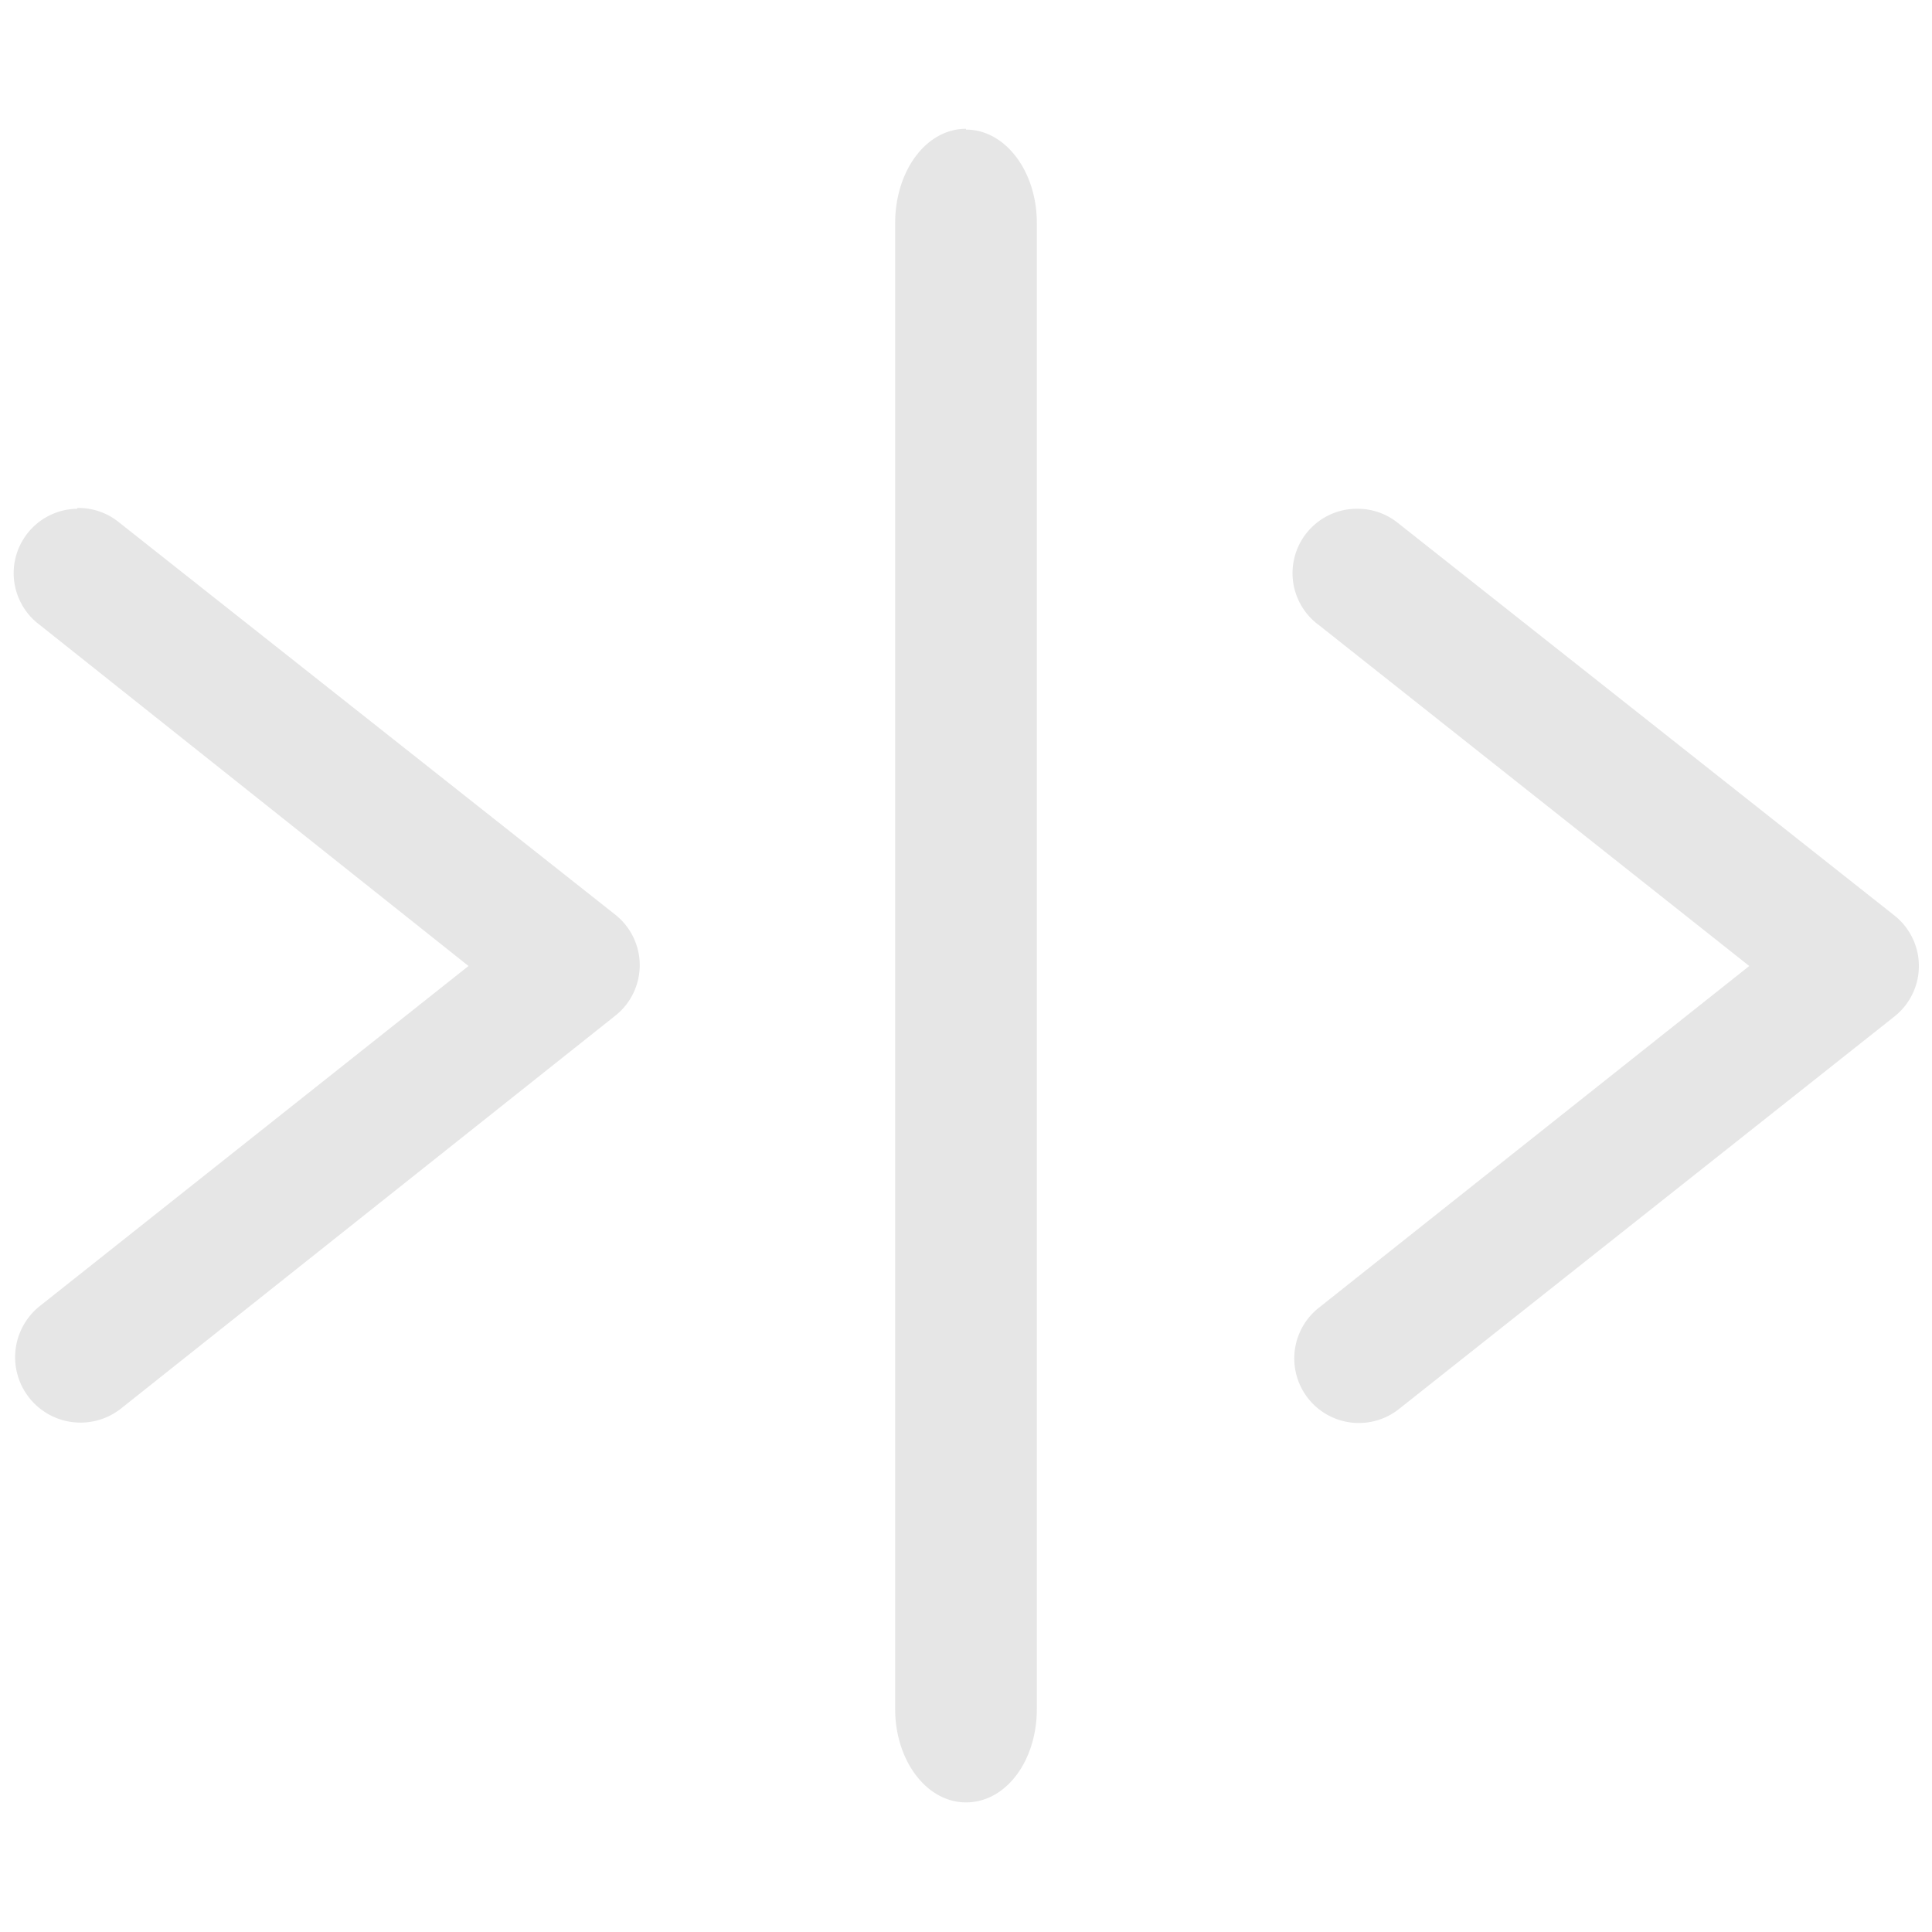 <?xml version="1.0" encoding="UTF-8" standalone="no"?>
<svg
   xmlns:dc="http://purl.org/dc/elements/1.1/"
   xmlns:cc="http://creativecommons.org/ns#"
   xmlns:rdf="http://www.w3.org/1999/02/22-rdf-syntax-ns#"
   xmlns:svg="http://www.w3.org/2000/svg"
   xmlns="http://www.w3.org/2000/svg"
   xmlns:sodipodi="http://sodipodi.sourceforge.net/DTD/sodipodi-0.dtd"
   xmlns:inkscape="http://www.inkscape.org/namespaces/inkscape"
   width="24"
   height="24"
   version="1.1"
   id="svg20"
   sodipodi:docname="tilix.svg"
   inkscape:version="0.92.4 (5da689c313, 2019-01-14)">
  <sodipodi:namedview
     pagecolor="#ffffff"
     bordercolor="#666666"
     borderopacity="1"
     objecttolerance="10"
     gridtolerance="10"
     guidetolerance="10"
     inkscape:pageopacity="0"
     inkscape:pageshadow="2"
     inkscape:window-width="1138"
     inkscape:window-height="480"
     id="namedview22"
     showgrid="false"
     inkscape:zoom="9.8333333"
     inkscape:cx="1.0677966"
     inkscape:cy="12"
     inkscape:window-x="0"
     inkscape:window-y="25"
     inkscape:window-maximized="0"
     inkscape:current-layer="svg20" />
  <defs
     id="defs16">
    <linearGradient
       id="b">
      <stop
         offset="0"
         id="stop2" />
      <stop
         offset=".68"
         stop-color="#333"
         id="stop4" />
      <stop
         offset=".92"
         stop-color="#4d4d4d"
         id="stop6" />
      <stop
         offset="1"
         stop-color="#4d4d4d"
         id="stop8" />
    </linearGradient>
    <linearGradient
       id="a">
      <stop
         offset="0"
         id="stop11" />
      <stop
         offset="1"
         stop-opacity="0"
         id="stop13" />
    </linearGradient>
  </defs>
  <path
     d="m 12,1.6 c -0.5,0 -0.88,0.53 -0.88,1.17 v 18.46 c 0,0.64 0.39,1.16 0.88,1.16 0.5,0 0.88,-0.52 0.88,-1.16 V 2.77 C 12.88,2.13 12.49,1.61 12,1.61 Z M 0.96,6.32 A 0.8,0.8 0 0 0 0.49,7.76 L 5.82,12 0.5,16.22 a 0.812,0.812 0 1 0 1,1.28 l 6.14,-4.88 a 0.8,0.8 0 0 0 0,-1.26 L 1.48,6.49 A 0.8,0.8 0 0 0 0.96,6.31 Z m 15.89,0 a 0.8,0.8 0 0 0 -0.46,1.45 l 5.34,4.23 -5.34,4.24 a 0.802,0.802 0 1 0 0.98,1.27 l 6.16,-4.88 a 0.8,0.8 0 0 0 0,-1.26 L 17.37,6.5 a 0.8,0.8 0 0 0 -0.5,-0.18 z"
     id="path18"
     inkscape:connector-curvature="0"
     style="fill:#e6e6e6;fill-rule:evenodd" />
</svg>

